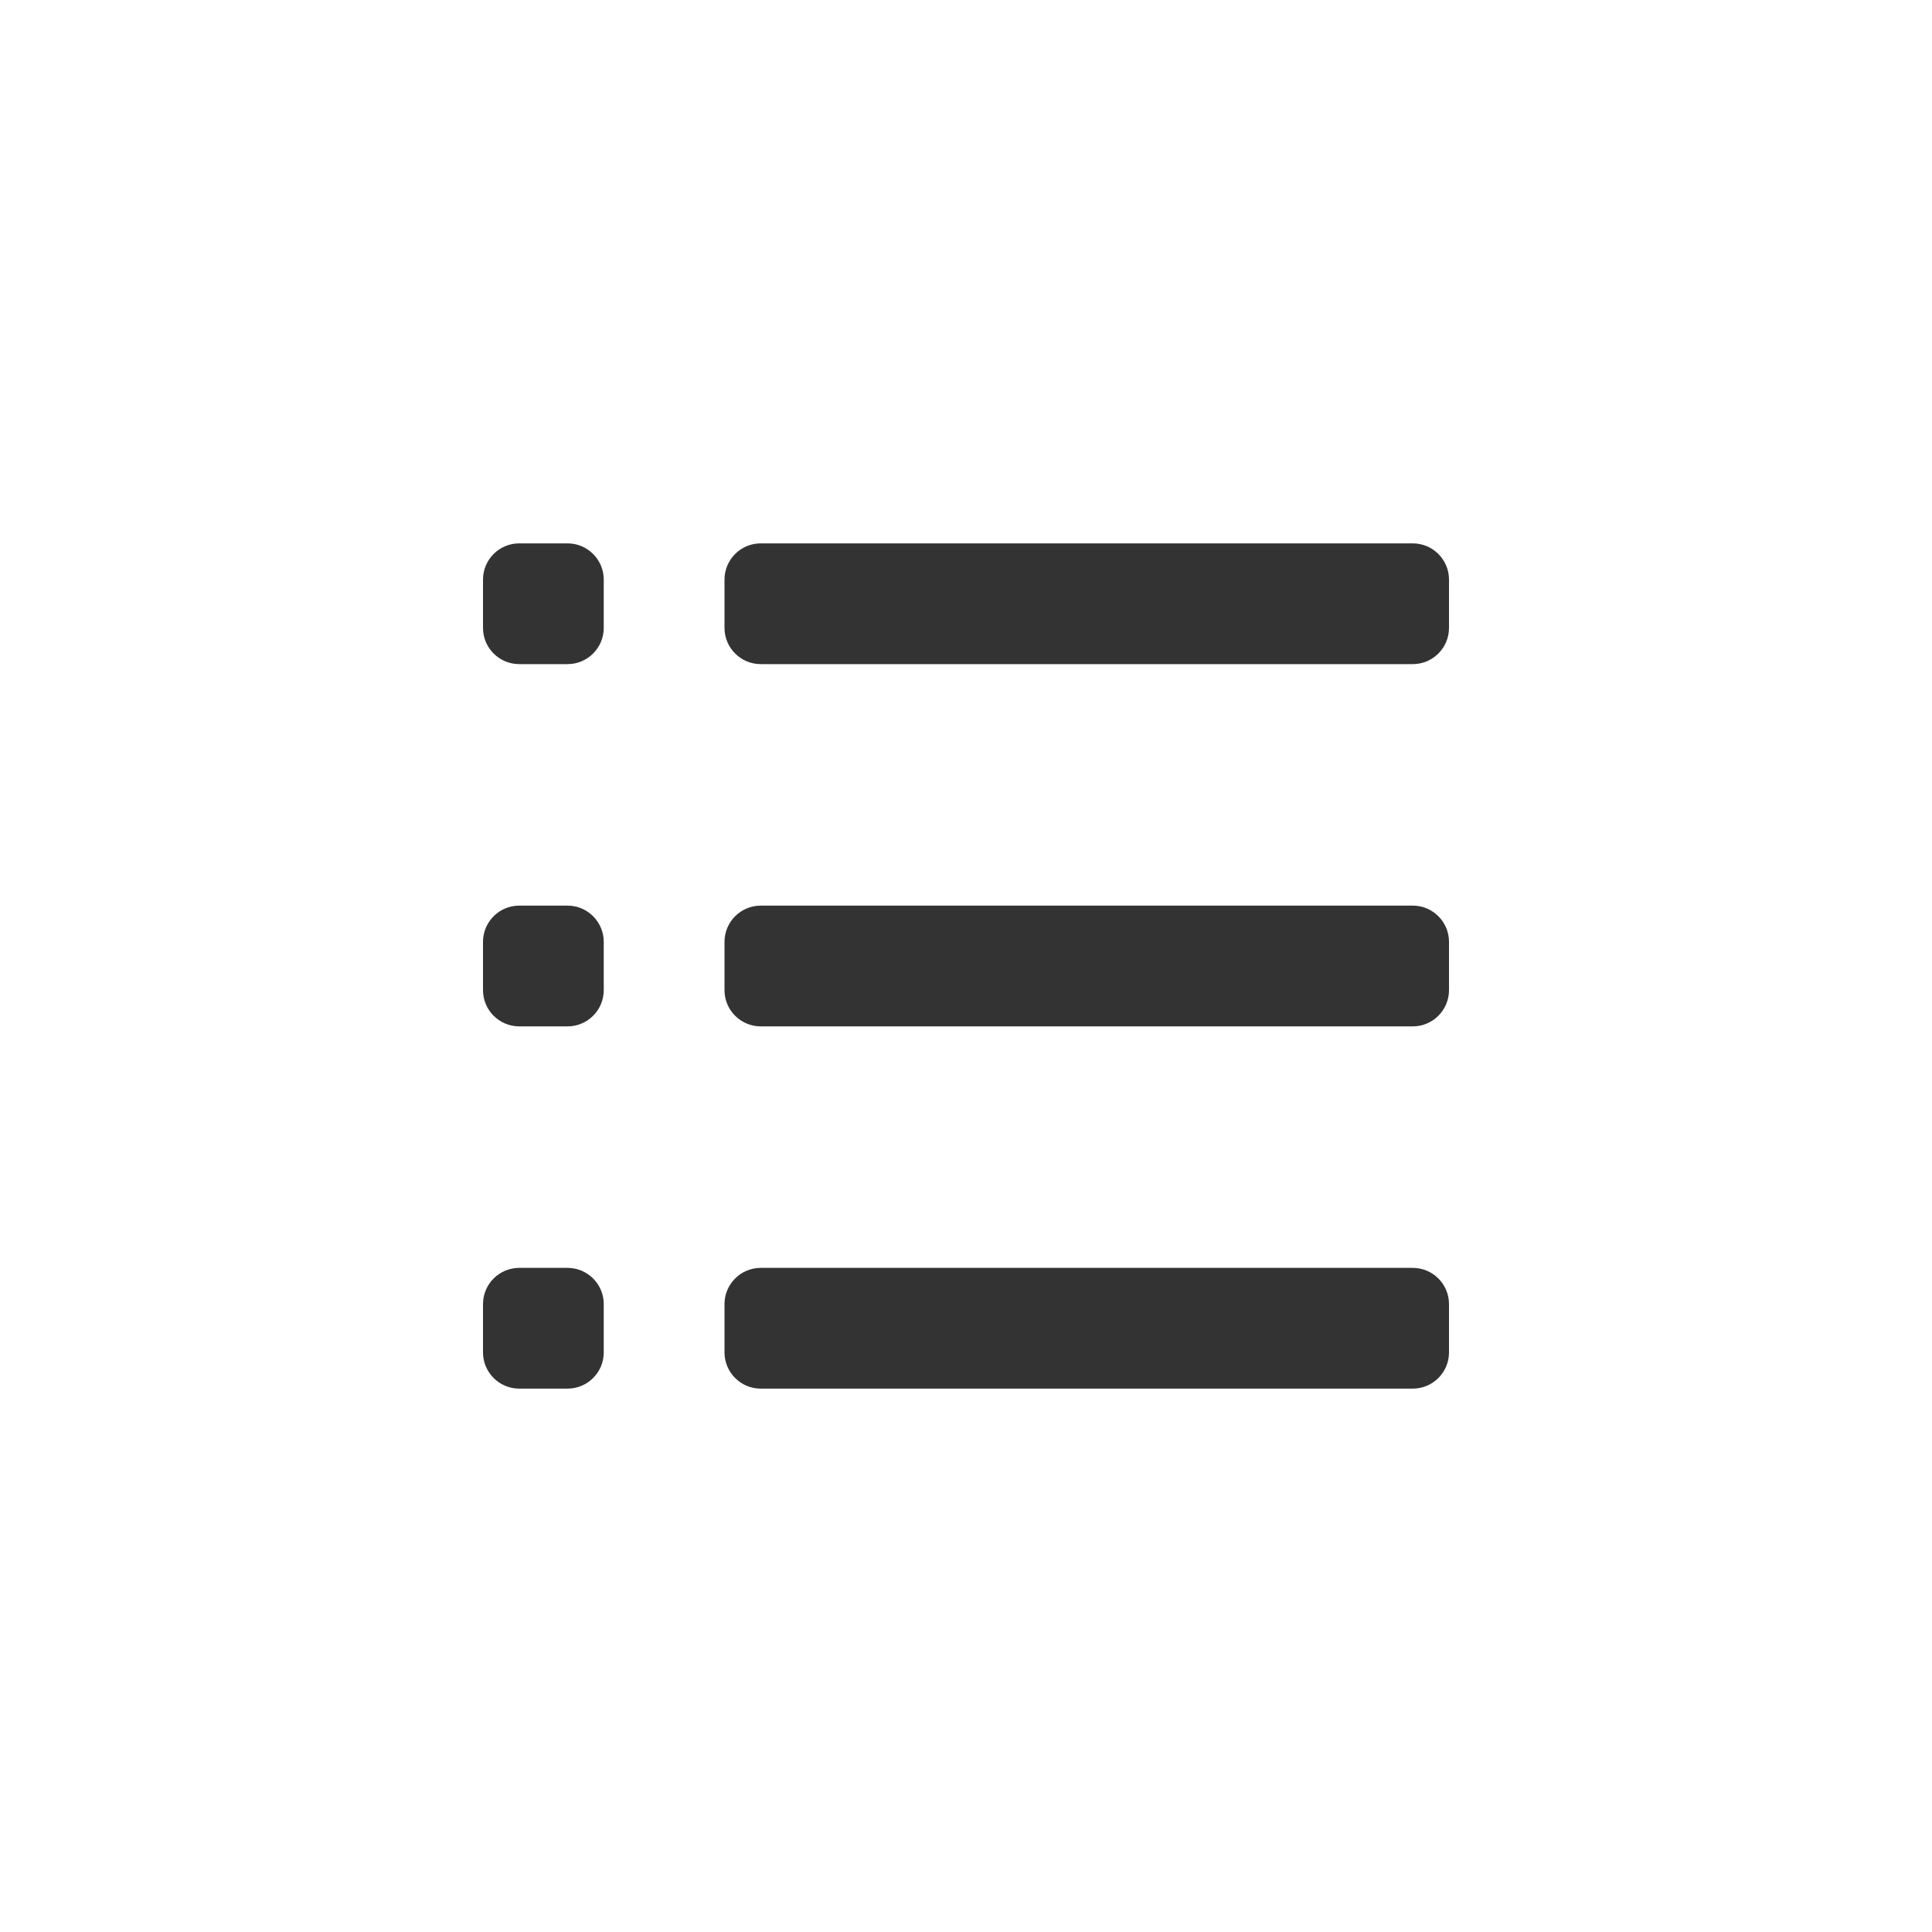 <?xml version="1.0" encoding="UTF-8" standalone="no"?><!DOCTYPE svg PUBLIC "-//W3C//DTD SVG 1.1//EN" "http://www.w3.org/Graphics/SVG/1.1/DTD/svg11.dtd"><svg width="100%" height="100%" viewBox="0 0 32 32" version="1.1" xmlns="http://www.w3.org/2000/svg" xmlns:xlink="http://www.w3.org/1999/xlink" xml:space="preserve" xmlns:serif="http://www.serif.com/" style="fill-rule:evenodd;clip-rule:evenodd;stroke-linejoin:round;stroke-miterlimit:2;"><path d="M24,9.6c0,-0.331 -0.269,-0.6 -0.6,-0.6l-10.8,0c-0.331,0 -0.6,0.269 -0.6,0.6l0,0.8c0,0.331 0.269,0.6 0.6,0.6l10.8,0c0.331,0 0.6,-0.269 0.6,-0.6l0,-0.8Z" style="fill:#333;"/><path d="M24,15.6c0,-0.331 -0.269,-0.6 -0.6,-0.6l-10.8,0c-0.331,0 -0.6,0.269 -0.6,0.6l0,0.8c0,0.331 0.269,0.6 0.6,0.6l10.8,0c0.331,0 0.6,-0.269 0.6,-0.6l0,-0.8Z" style="fill:#333;"/><path d="M24,21.6c0,-0.331 -0.269,-0.6 -0.6,-0.6l-10.8,0c-0.331,0 -0.6,0.269 -0.6,0.6l0,0.8c0,0.331 0.269,0.6 0.6,0.6l10.8,0c0.331,0 0.6,-0.269 0.6,-0.6l0,-0.8Z" style="fill:#333;"/><path d="M10,9.6c0,-0.331 -0.269,-0.6 -0.6,-0.6l-0.8,0c-0.331,0 -0.6,0.269 -0.6,0.6l0,0.8c0,0.331 0.269,0.6 0.6,0.6l0.8,0c0.331,0 0.6,-0.269 0.6,-0.6l0,-0.8Z" style="fill:#333;"/><path d="M10,15.6c0,-0.331 -0.269,-0.6 -0.6,-0.6l-0.8,0c-0.331,0 -0.6,0.269 -0.6,0.6l0,0.8c0,0.331 0.269,0.6 0.6,0.6l0.8,0c0.331,0 0.6,-0.269 0.6,-0.6l0,-0.8Z" style="fill:#333;"/><path d="M10,21.6c0,-0.331 -0.269,-0.6 -0.6,-0.6l-0.8,0c-0.331,0 -0.6,0.269 -0.6,0.6l0,0.8c0,0.331 0.269,0.6 0.6,0.6l0.8,0c0.331,0 0.6,-0.269 0.6,-0.6l0,-0.8Z" style="fill:#333;"/></svg>